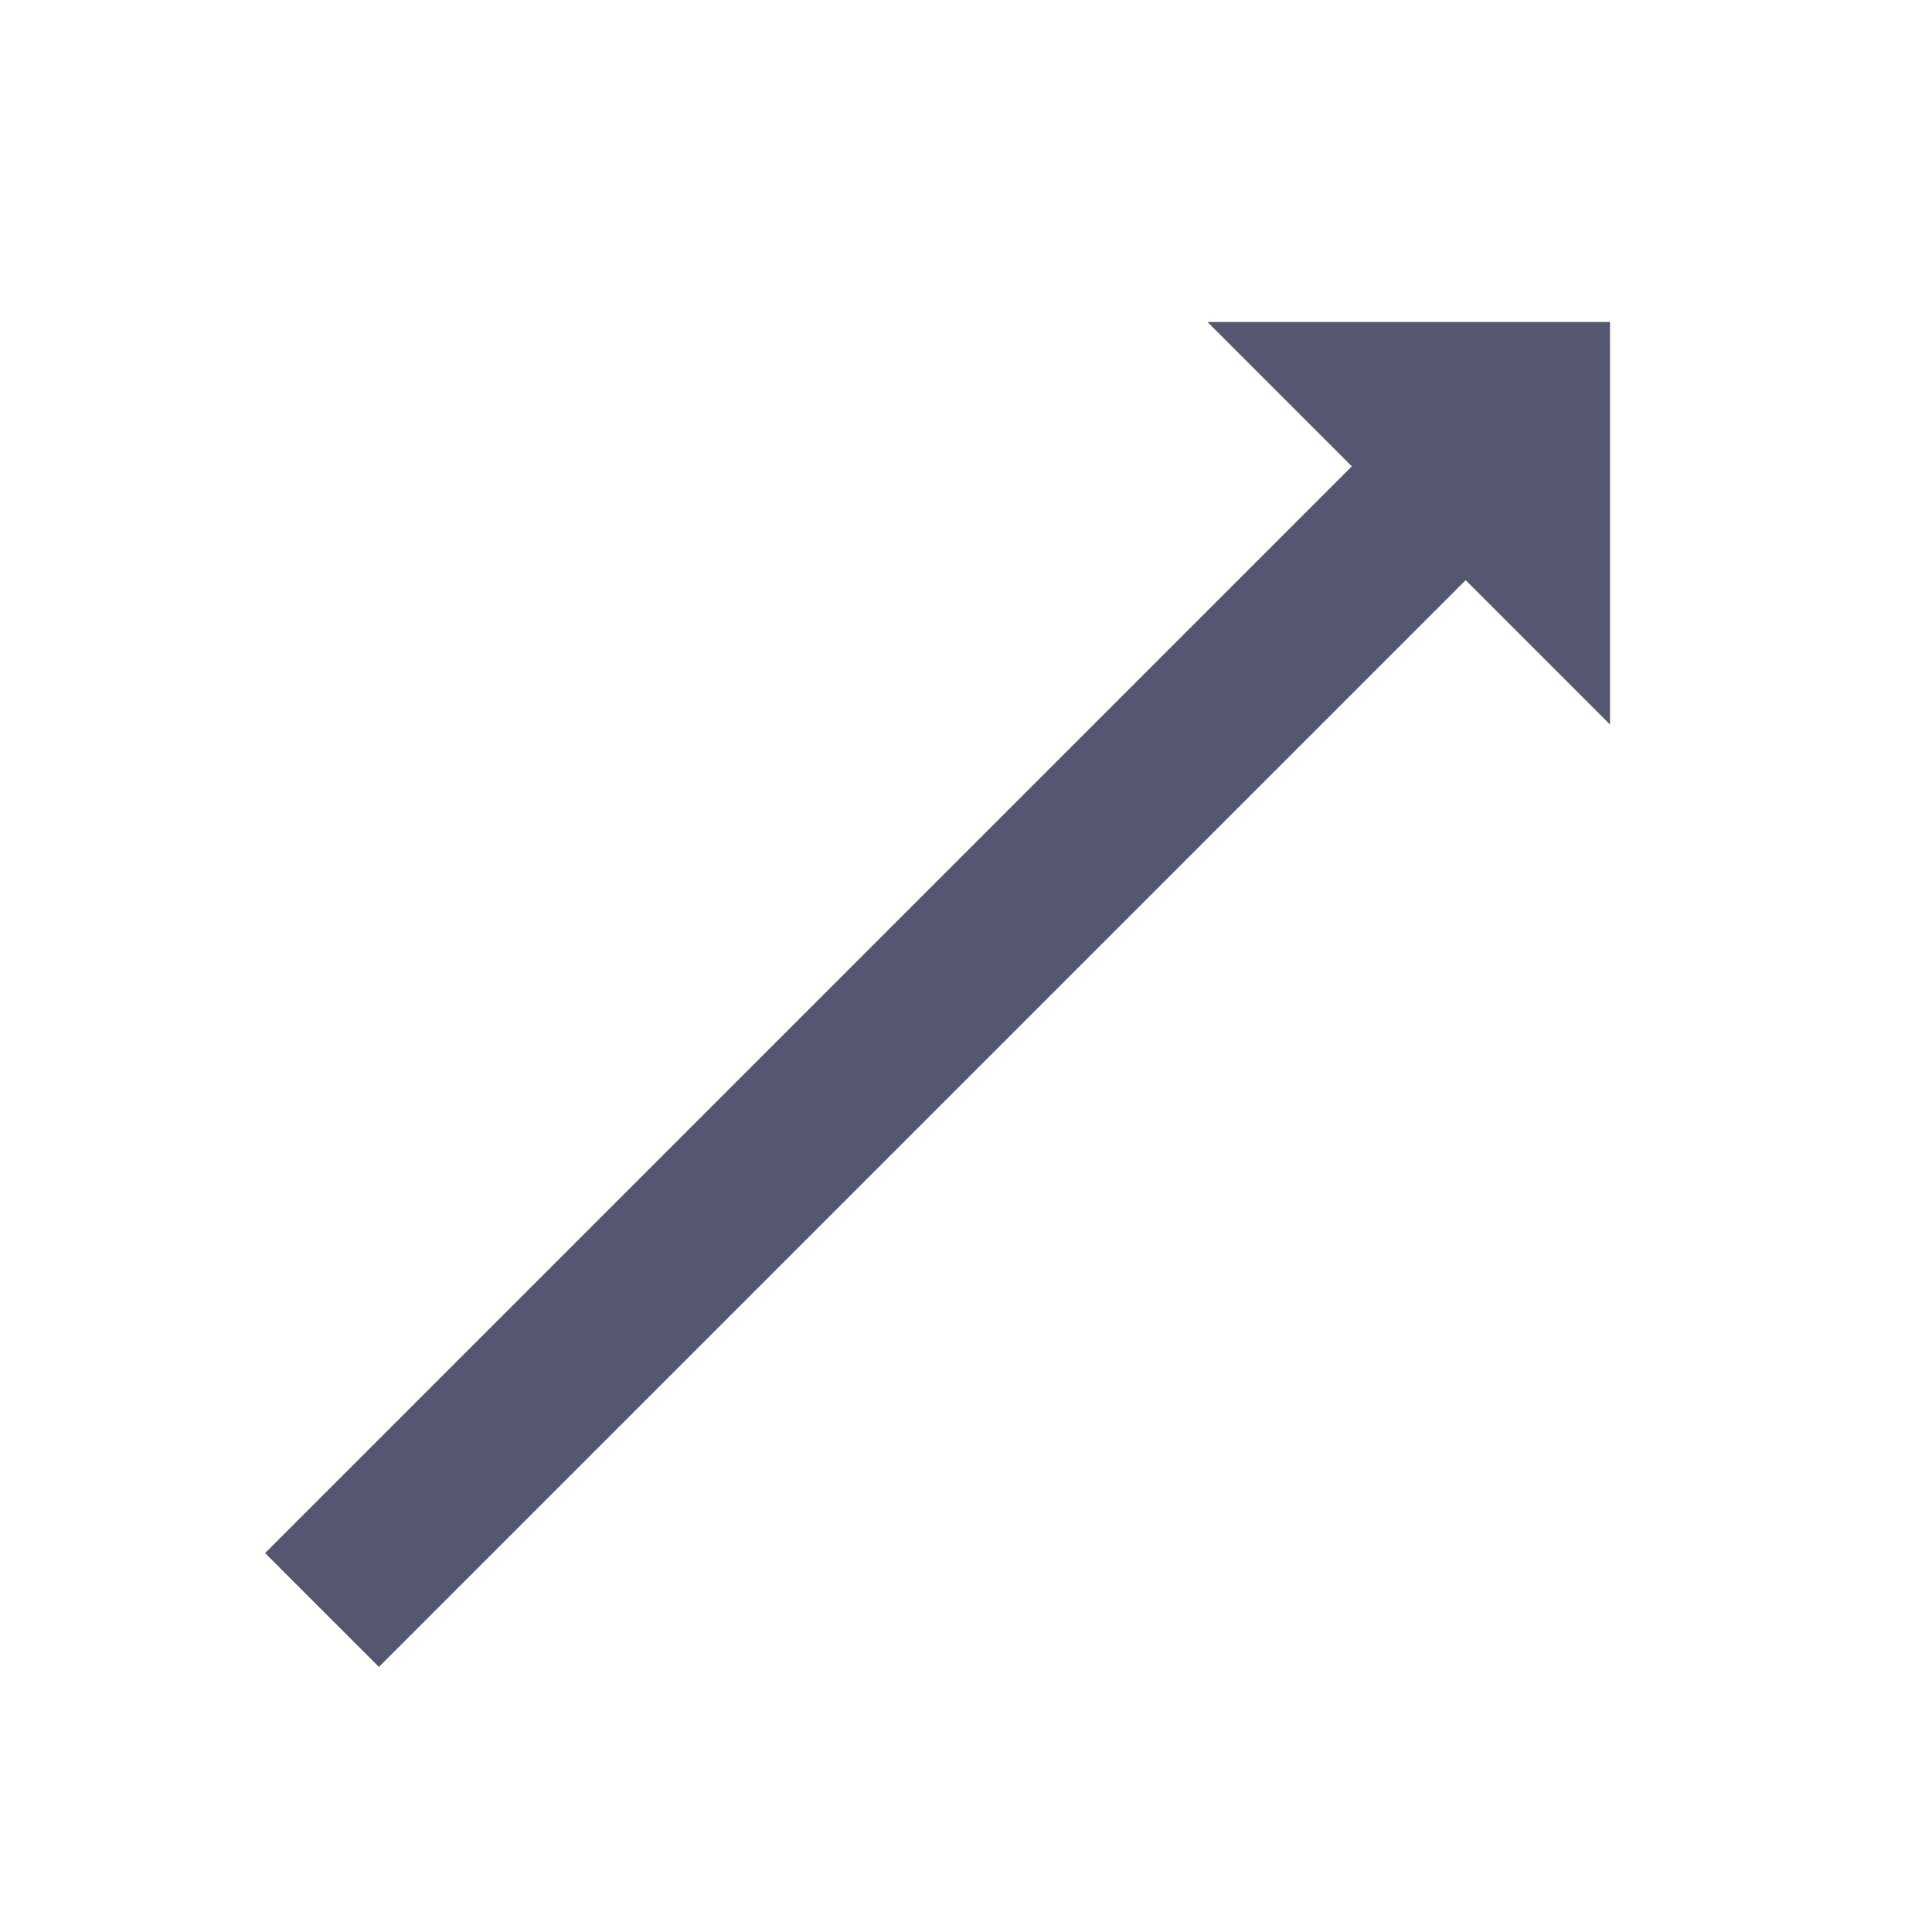 <svg width="24" height="24" viewBox="0 0 24 24" fill="none" xmlns="http://www.w3.org/2000/svg">
<path d="M20 9L20 4L15 4L20 9Z" fill="#555770"/>
<path d="M4 20L18 6" stroke="#555770" stroke-width="2"/>
</svg>
